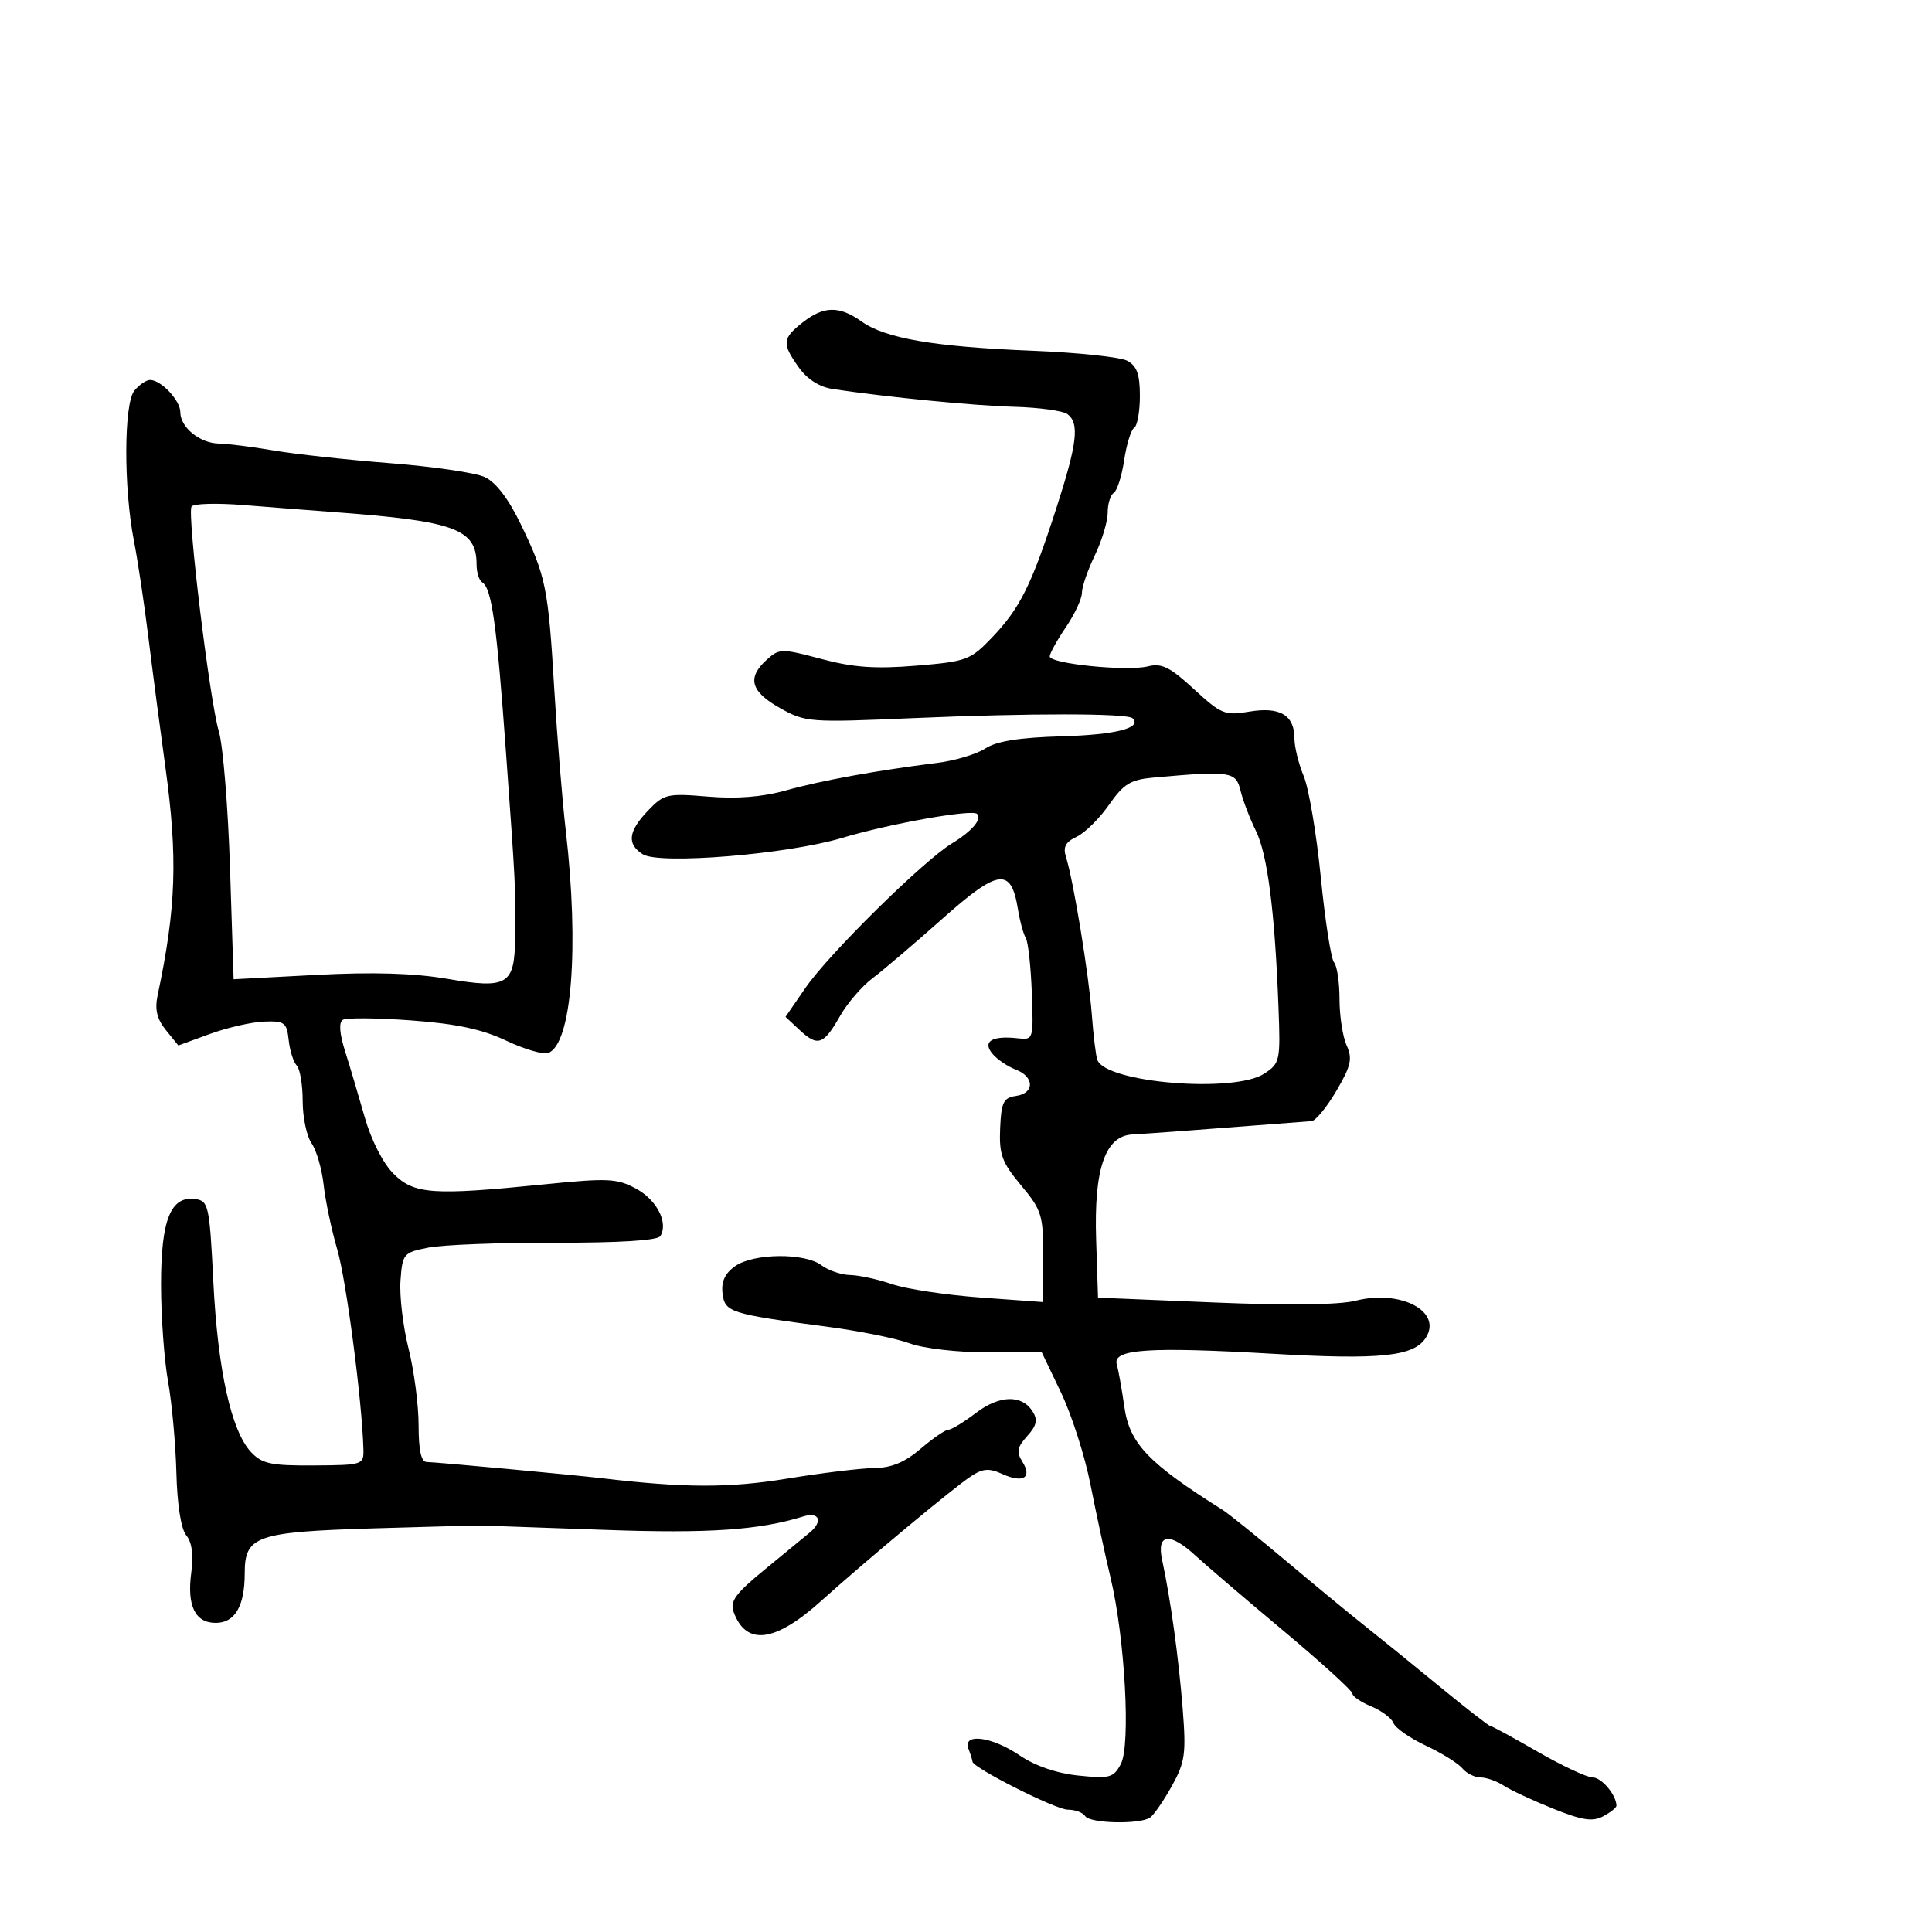 <svg xmlns="http://www.w3.org/2000/svg" width="300" height="300" viewBox="0 0 300 300" version="1.1">
	<path d="M 124.635 50.073 C 121.465 52.566, 121.398 53.346, 124.041 57.058 C 125.339 58.881, 127.251 60.100, 129.291 60.406 C 137.842 61.687, 151.207 62.996, 157.500 63.170 C 161.350 63.276, 165.063 63.786, 165.750 64.304 C 167.657 65.740, 167.279 68.874, 163.961 79.118 C 160.128 90.952, 158.368 94.470, 154 99.033 C 150.684 102.496, 150.066 102.725, 142.251 103.368 C 135.916 103.889, 132.506 103.648, 127.548 102.326 C 121.342 100.673, 121.013 100.678, 119.046 102.458 C 115.970 105.242, 116.556 107.382, 121.091 109.931 C 125.070 112.167, 125.639 112.211, 141.841 111.508 C 159.851 110.728, 175.073 110.740, 175.869 111.536 C 177.377 113.043, 173.253 114.096, 164.917 114.333 C 158.295 114.521, 154.758 115.082, 153 116.222 C 151.625 117.114, 148.250 118.124, 145.500 118.465 C 136.220 119.618, 127.529 121.200, 122.052 122.732 C 118.381 123.760, 114.426 124.074, 109.924 123.697 C 103.605 123.167, 103.101 123.285, 100.622 125.873 C 97.540 129.089, 97.306 131.085, 99.824 132.658 C 102.436 134.289, 122.265 132.660, 130.744 130.118 C 138.151 127.897, 150.952 125.618, 151.717 126.384 C 152.532 127.199, 150.931 129.072, 147.783 130.986 C 143.365 133.673, 128.659 148.181, 125.077 153.388 L 121.974 157.898 124.192 159.964 C 126.985 162.567, 127.897 162.245, 130.447 157.754 C 131.576 155.767, 133.850 153.127, 135.500 151.889 C 137.150 150.650, 142.036 146.489, 146.357 142.641 C 155.035 134.914, 157.003 134.662, 158.057 141.143 C 158.364 143.027, 158.914 145.051, 159.279 145.642 C 159.644 146.232, 160.066 150.042, 160.216 154.108 C 160.488 161.430, 160.468 161.497, 158.034 161.224 C 154.044 160.777, 152.512 161.707, 154.096 163.616 C 154.823 164.492, 156.449 165.600, 157.709 166.079 C 160.648 167.197, 160.674 169.765, 157.750 170.180 C 155.815 170.455, 155.472 171.160, 155.300 175.215 C 155.127 179.277, 155.577 180.501, 158.550 184.059 C 161.761 187.904, 162 188.673, 162 195.188 L 162 202.187 152.250 201.478 C 146.887 201.088, 140.700 200.152, 138.500 199.399 C 136.300 198.646, 133.375 198.008, 132 197.983 C 130.625 197.957, 128.626 197.276, 127.559 196.468 C 124.974 194.513, 117.032 194.589, 114.165 196.597 C 112.581 197.706, 111.979 198.993, 112.193 200.815 C 112.540 203.774, 113.324 204.024, 128.500 206.020 C 133.450 206.672, 139.197 207.833, 141.270 208.602 C 143.388 209.387, 148.707 210, 153.404 210 L 161.768 210 164.759 216.250 C 166.404 219.688, 168.458 226.100, 169.324 230.500 C 170.190 234.900, 171.596 241.425, 172.450 245 C 174.688 254.376, 175.599 271.012, 174.035 273.934 C 172.906 276.044, 172.299 276.207, 167.459 275.708 C 164.084 275.360, 160.732 274.210, 158.331 272.579 C 153.978 269.621, 149.421 269.049, 150.393 271.582 C 150.727 272.452, 151 273.330, 151 273.533 C 151 274.471, 163.930 281, 165.787 281 C 166.939 281, 168.160 281.450, 168.500 282 C 169.211 283.151, 176.970 283.332, 178.575 282.235 C 179.166 281.831, 180.688 279.628, 181.958 277.340 C 184.018 273.629, 184.200 272.333, 183.647 265.340 C 183.019 257.388, 181.743 248.157, 180.457 242.250 C 179.558 238.118, 181.637 237.858, 185.687 241.597 C 187.234 243.025, 193.338 248.243, 199.250 253.191 C 205.162 258.140, 210 262.542, 210 262.973 C 210 263.405, 211.318 264.303, 212.928 264.970 C 214.539 265.637, 216.095 266.806, 216.387 267.567 C 216.680 268.329, 218.939 269.901, 221.408 271.062 C 223.878 272.223, 226.426 273.809, 227.072 274.586 C 227.717 275.364, 228.990 276, 229.900 276 C 230.810 276, 232.443 276.579, 233.527 277.287 C 234.612 277.995, 238.059 279.601, 241.186 280.856 C 245.689 282.663, 247.302 282.908, 248.936 282.034 C 250.071 281.427, 251 280.691, 251 280.399 C 251 278.747, 248.699 276, 247.315 276 C 246.427 276, 242.578 274.200, 238.762 272 C 234.946 269.800, 231.634 268, 231.402 268 C 231.170 268, 227.558 265.188, 223.376 261.750 C 219.194 258.313, 214.064 254.150, 211.975 252.500 C 209.887 250.850, 204.425 246.350, 199.839 242.500 C 195.253 238.650, 190.785 235.050, 189.912 234.500 C 178.266 227.166, 175.394 224.156, 174.585 218.437 C 174.200 215.722, 173.672 212.761, 173.410 211.858 C 172.721 209.484, 178.349 209.101, 197.590 210.211 C 214.365 211.179, 219.568 210.633, 221.413 207.708 C 223.989 203.623, 217.476 200.203, 210.500 201.977 C 207.955 202.624, 199.953 202.723, 188.500 202.247 L 170.500 201.500 170.208 192.507 C 169.849 181.493, 171.611 176.375, 175.835 176.159 C 177.964 176.050, 187.741 175.323, 203.655 174.090 C 204.290 174.040, 206.027 171.924, 207.514 169.386 C 209.787 165.508, 210.041 164.385, 209.109 162.339 C 208.499 161.001, 208 157.767, 208 155.153 C 208 152.539, 207.619 149.973, 207.153 149.450 C 206.688 148.928, 205.761 142.979, 205.094 136.231 C 204.427 129.483, 203.233 122.410, 202.441 120.513 C 201.648 118.616, 201 115.980, 201 114.655 C 201 111.040, 198.740 109.699, 193.998 110.500 C 190.201 111.142, 189.623 110.907, 185.389 107.004 C 181.674 103.580, 180.379 102.939, 178.256 103.472 C 175.023 104.283, 163 103.067, 163 101.928 C 163 101.466, 164.125 99.431, 165.500 97.405 C 166.875 95.379, 168 92.968, 168 92.048 C 168 91.128, 168.900 88.513, 170 86.236 C 171.100 83.959, 172 80.976, 172 79.607 C 172 78.238, 172.424 76.856, 172.942 76.536 C 173.460 76.215, 174.187 73.933, 174.558 71.464 C 174.928 68.995, 175.629 66.729, 176.115 66.429 C 176.602 66.128, 177 63.899, 177 61.476 C 177 58.124, 176.531 56.820, 175.040 56.021 C 173.962 55.445, 167.325 54.744, 160.290 54.464 C 145.109 53.860, 137.481 52.554, 133.790 49.928 C 130.313 47.454, 127.916 47.492, 124.635 50.073 M 20.872 60.651 C 19.220 62.639, 19.179 75.733, 20.799 84 C 21.392 87.025, 22.403 93.775, 23.046 99 C 23.689 104.225, 24.868 113.225, 25.665 119 C 27.622 133.173, 27.364 140.910, 24.478 154.537 C 24.010 156.750, 24.359 158.221, 25.764 159.957 L 27.692 162.338 32.596 160.550 C 35.293 159.567, 39.075 158.703, 41 158.631 C 44.185 158.512, 44.529 158.770, 44.827 161.500 C 45.007 163.150, 45.569 164.928, 46.077 165.450 C 46.585 165.973, 47 168.460, 47 170.977 C 47 173.495, 47.621 176.443, 48.380 177.527 C 49.139 178.612, 49.984 181.525, 50.257 184 C 50.530 186.475, 51.480 190.975, 52.367 194 C 53.763 198.757, 56.216 217.473, 56.429 225 C 56.499 227.454, 56.356 227.501, 48.738 227.552 C 42.077 227.596, 40.693 227.302, 38.979 225.478 C 35.905 222.205, 33.813 212.742, 33.125 199 C 32.535 187.193, 32.381 186.483, 30.347 186.193 C 26.506 185.646, 24.999 189.391, 25.006 199.473 C 25.009 204.438, 25.498 211.200, 26.093 214.500 C 26.687 217.800, 27.270 224.170, 27.387 228.656 C 27.518 233.685, 28.110 237.427, 28.930 238.416 C 29.805 239.470, 30.069 241.452, 29.699 244.204 C 29.009 249.350, 30.301 252, 33.500 252 C 36.479 252, 38 249.400, 38 244.306 C 38 238.497, 39.746 237.884, 57.892 237.326 C 66.476 237.061, 74.175 236.865, 75 236.889 C 75.825 236.914, 84.375 237.215, 94 237.559 C 110.057 238.132, 117.899 237.599, 124.750 235.467 C 127.218 234.699, 127.832 236.230, 125.750 237.960 C 125.063 238.531, 121.951 241.088, 118.835 243.643 C 114.167 247.471, 113.305 248.649, 113.932 250.346 C 115.880 255.610, 120.350 255.033, 127.509 248.594 C 134.579 242.235, 148.078 231.002, 150.791 229.221 C 152.622 228.019, 153.591 227.948, 155.616 228.871 C 158.842 230.341, 160.313 229.474, 158.774 227.010 C 157.804 225.457, 157.936 224.728, 159.502 222.997 C 160.969 221.377, 161.168 220.488, 160.356 219.191 C 158.680 216.518, 155.201 216.609, 151.512 219.423 C 149.654 220.840, 147.749 222, 147.279 222 C 146.809 222, 144.866 223.332, 142.962 224.959 C 140.493 227.070, 138.421 227.930, 135.739 227.959 C 133.671 227.982, 127.596 228.719, 122.239 229.597 C 113.249 231.071, 106.319 231.058, 93.500 229.544 C 88.987 229.012, 67.682 227.035, 66.250 227.016 C 65.398 227.005, 65 225.187, 65 221.314 C 65 218.187, 64.297 212.826, 63.438 209.401 C 62.579 205.976, 62.017 201.227, 62.188 198.849 C 62.489 194.677, 62.642 194.496, 66.500 193.729 C 68.700 193.292, 77.561 192.949, 86.190 192.968 C 96.178 192.989, 102.119 192.617, 102.535 191.944 C 103.816 189.871, 101.996 186.313, 98.763 184.572 C 95.805 182.979, 94.395 182.912, 84.566 183.902 C 67.130 185.656, 64.303 185.457, 61.094 182.248 C 59.476 180.630, 57.640 177.025, 56.637 173.498 C 55.699 170.199, 54.325 165.581, 53.585 163.236 C 52.716 160.485, 52.590 158.753, 53.232 158.357 C 53.778 158.019, 58.551 158.060, 63.837 158.448 C 70.856 158.963, 74.839 159.811, 78.603 161.592 C 81.438 162.933, 84.379 163.792, 85.140 163.500 C 88.779 162.103, 89.958 147.128, 87.855 129 C 87.312 124.325, 86.507 114.425, 86.066 107 C 85.127 91.214, 84.777 89.495, 80.860 81.389 C 78.935 77.407, 76.982 74.857, 75.253 74.070 C 73.794 73.405, 67.178 72.438, 60.550 71.921 C 53.923 71.403, 45.800 70.517, 42.500 69.951 C 39.200 69.385, 35.375 68.902, 34 68.878 C 31.028 68.825, 28 66.363, 28 64 C 28 62.179, 25.007 59, 23.294 59 C 22.717 59, 21.627 59.743, 20.872 60.651 M 29.740 78.656 C 29.042 79.849, 32.559 108.812, 33.979 113.560 C 34.627 115.727, 35.408 125.276, 35.716 134.780 L 36.275 152.059 49.101 151.382 C 57.902 150.917, 64.287 151.108, 69.445 151.991 C 78.812 153.593, 79.908 152.934, 79.988 145.656 C 80.075 137.705, 80.075 137.710, 78.580 117 C 77.123 96.820, 76.359 91.340, 74.871 90.420 C 74.392 90.124, 74 88.870, 74 87.632 C 74 82.141, 70.677 80.917, 52 79.527 C 48.425 79.261, 42.065 78.767, 37.867 78.428 C 33.669 78.090, 30.012 78.192, 29.740 78.656 M 179.198 120.735 C 175.532 121.063, 174.496 121.692, 172.198 124.983 C 170.714 127.108, 168.458 129.335, 167.185 129.931 C 165.446 130.747, 165.034 131.532, 165.529 133.092 C 166.679 136.715, 169.067 151.275, 169.532 157.500 C 169.779 160.800, 170.169 163.993, 170.399 164.595 C 171.758 168.146, 191.639 169.777, 196.305 166.720 C 198.767 165.107, 198.843 164.745, 198.518 156.274 C 197.952 141.501, 196.815 132.664, 195.009 129 C 194.060 127.075, 192.986 124.263, 192.623 122.750 C 191.913 119.795, 191.082 119.670, 179.198 120.735" stroke="none" fill="black" fill-rule="evenodd"/>
</svg>